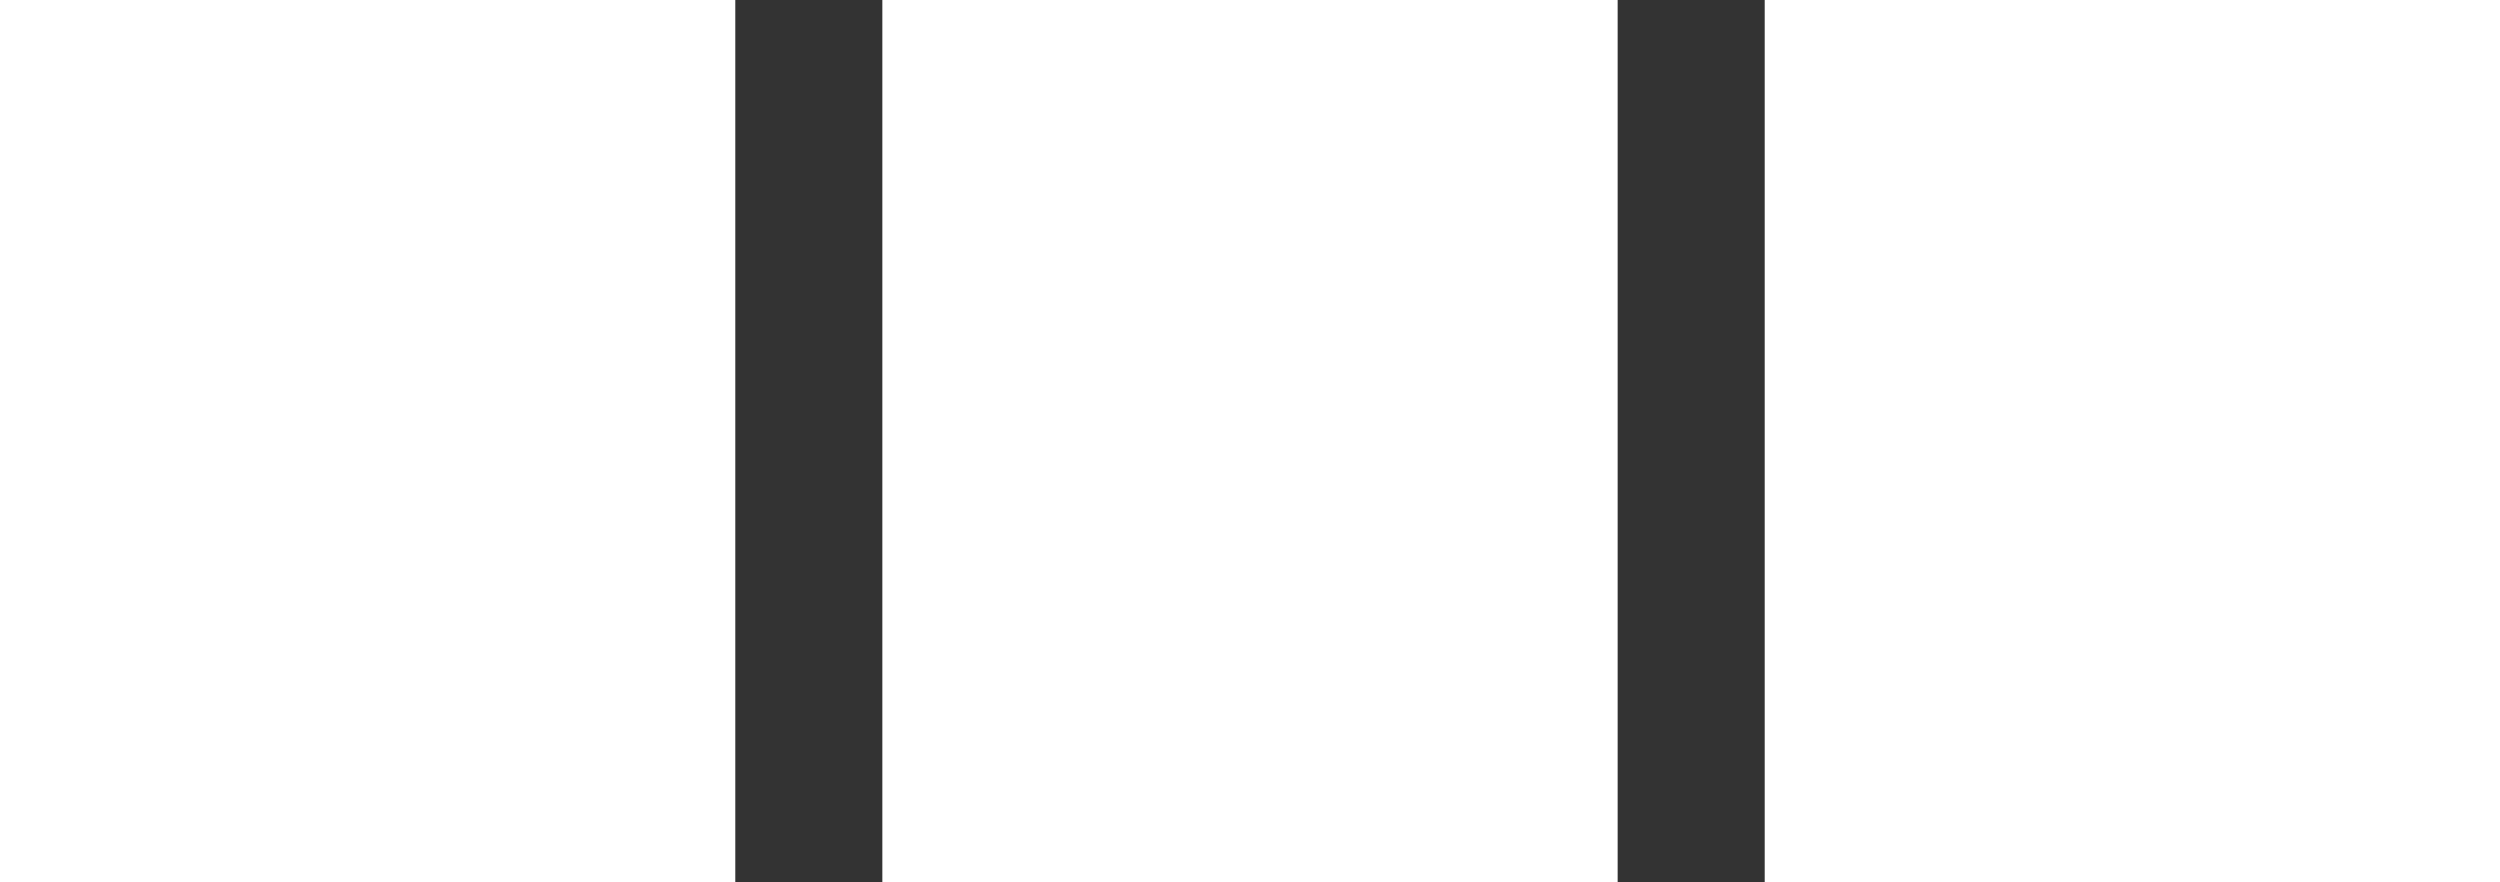 <svg xmlns="http://www.w3.org/2000/svg" width="34" height="12" viewBox="0 0 34 12">
    <rect x="0" y="0" width="34" height="12" fill="#333333" stroke="none"/>
    <g fill="#FFF" fill-rule="evenodd">
        <path d="M0 0h10v12H0zM12 0h10v12H12zM24 0h10v12H24z"/>
    </g>
</svg>
